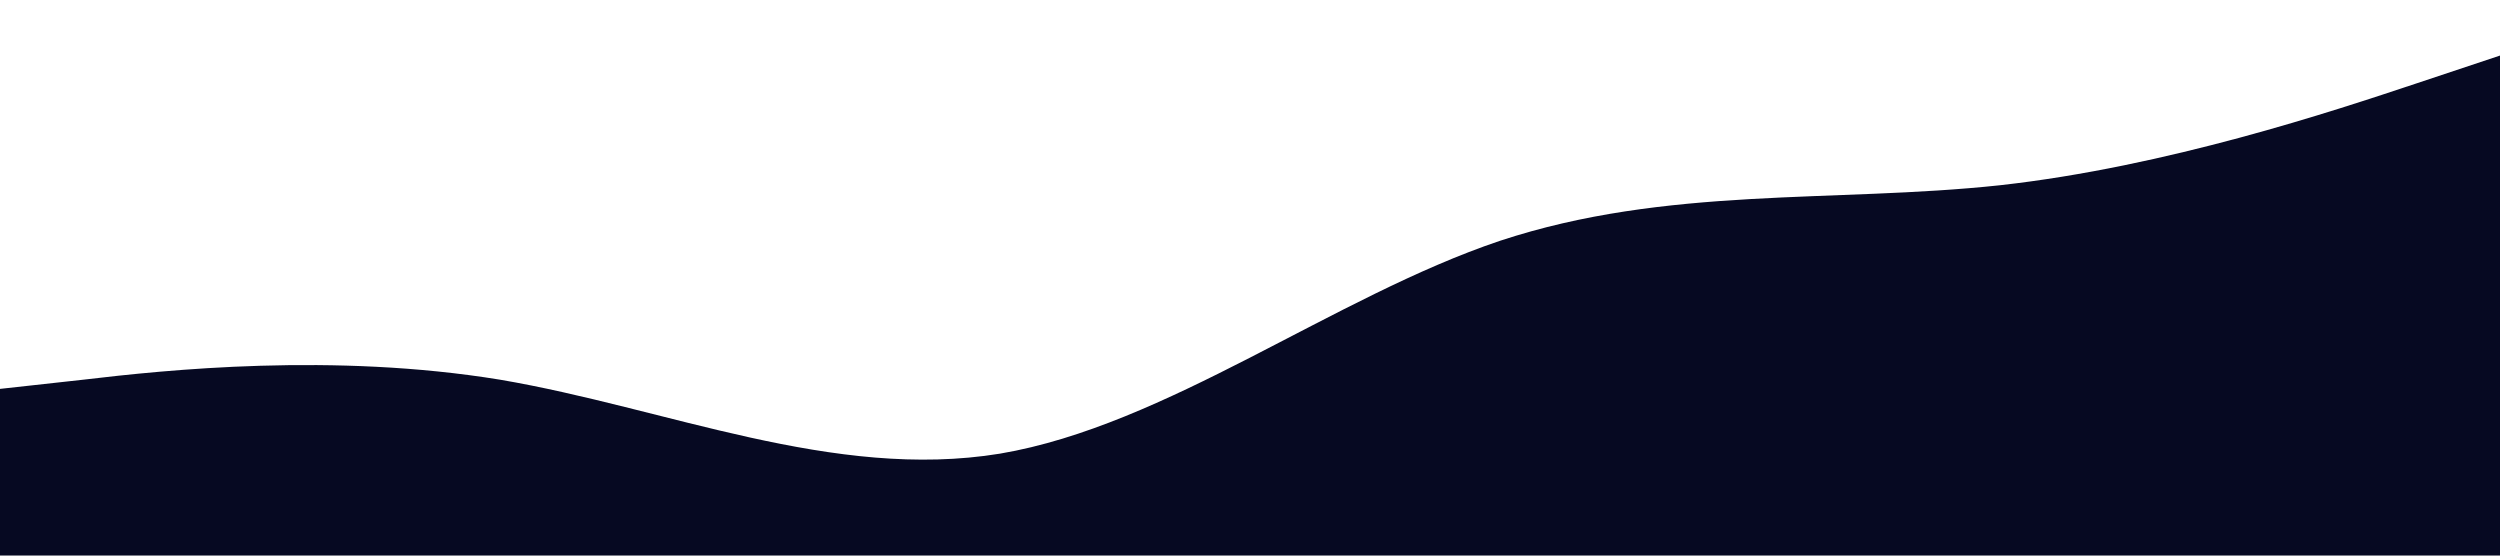 <svg xmlns="http://www.w3.org/2000/svg" viewBox="0 0 1440 320">
  <path fill="#060922" fill-opacity="1" d="M0,224L48,218.7C96,213,192,203,288,218.7C384,235,480,277,576,261.3C672,245,768,171,864,138.7C960,107,1056,117,1152,106.7C1248,96,1344,64,1392,48L1440,32L1440,320L1392,320C1344,320,1248,320,1152,320C1056,320,960,320,864,320C768,320,672,320,576,320C480,320,384,320,288,320C192,320,96,320,48,320L0,320Z"></path>
</svg>